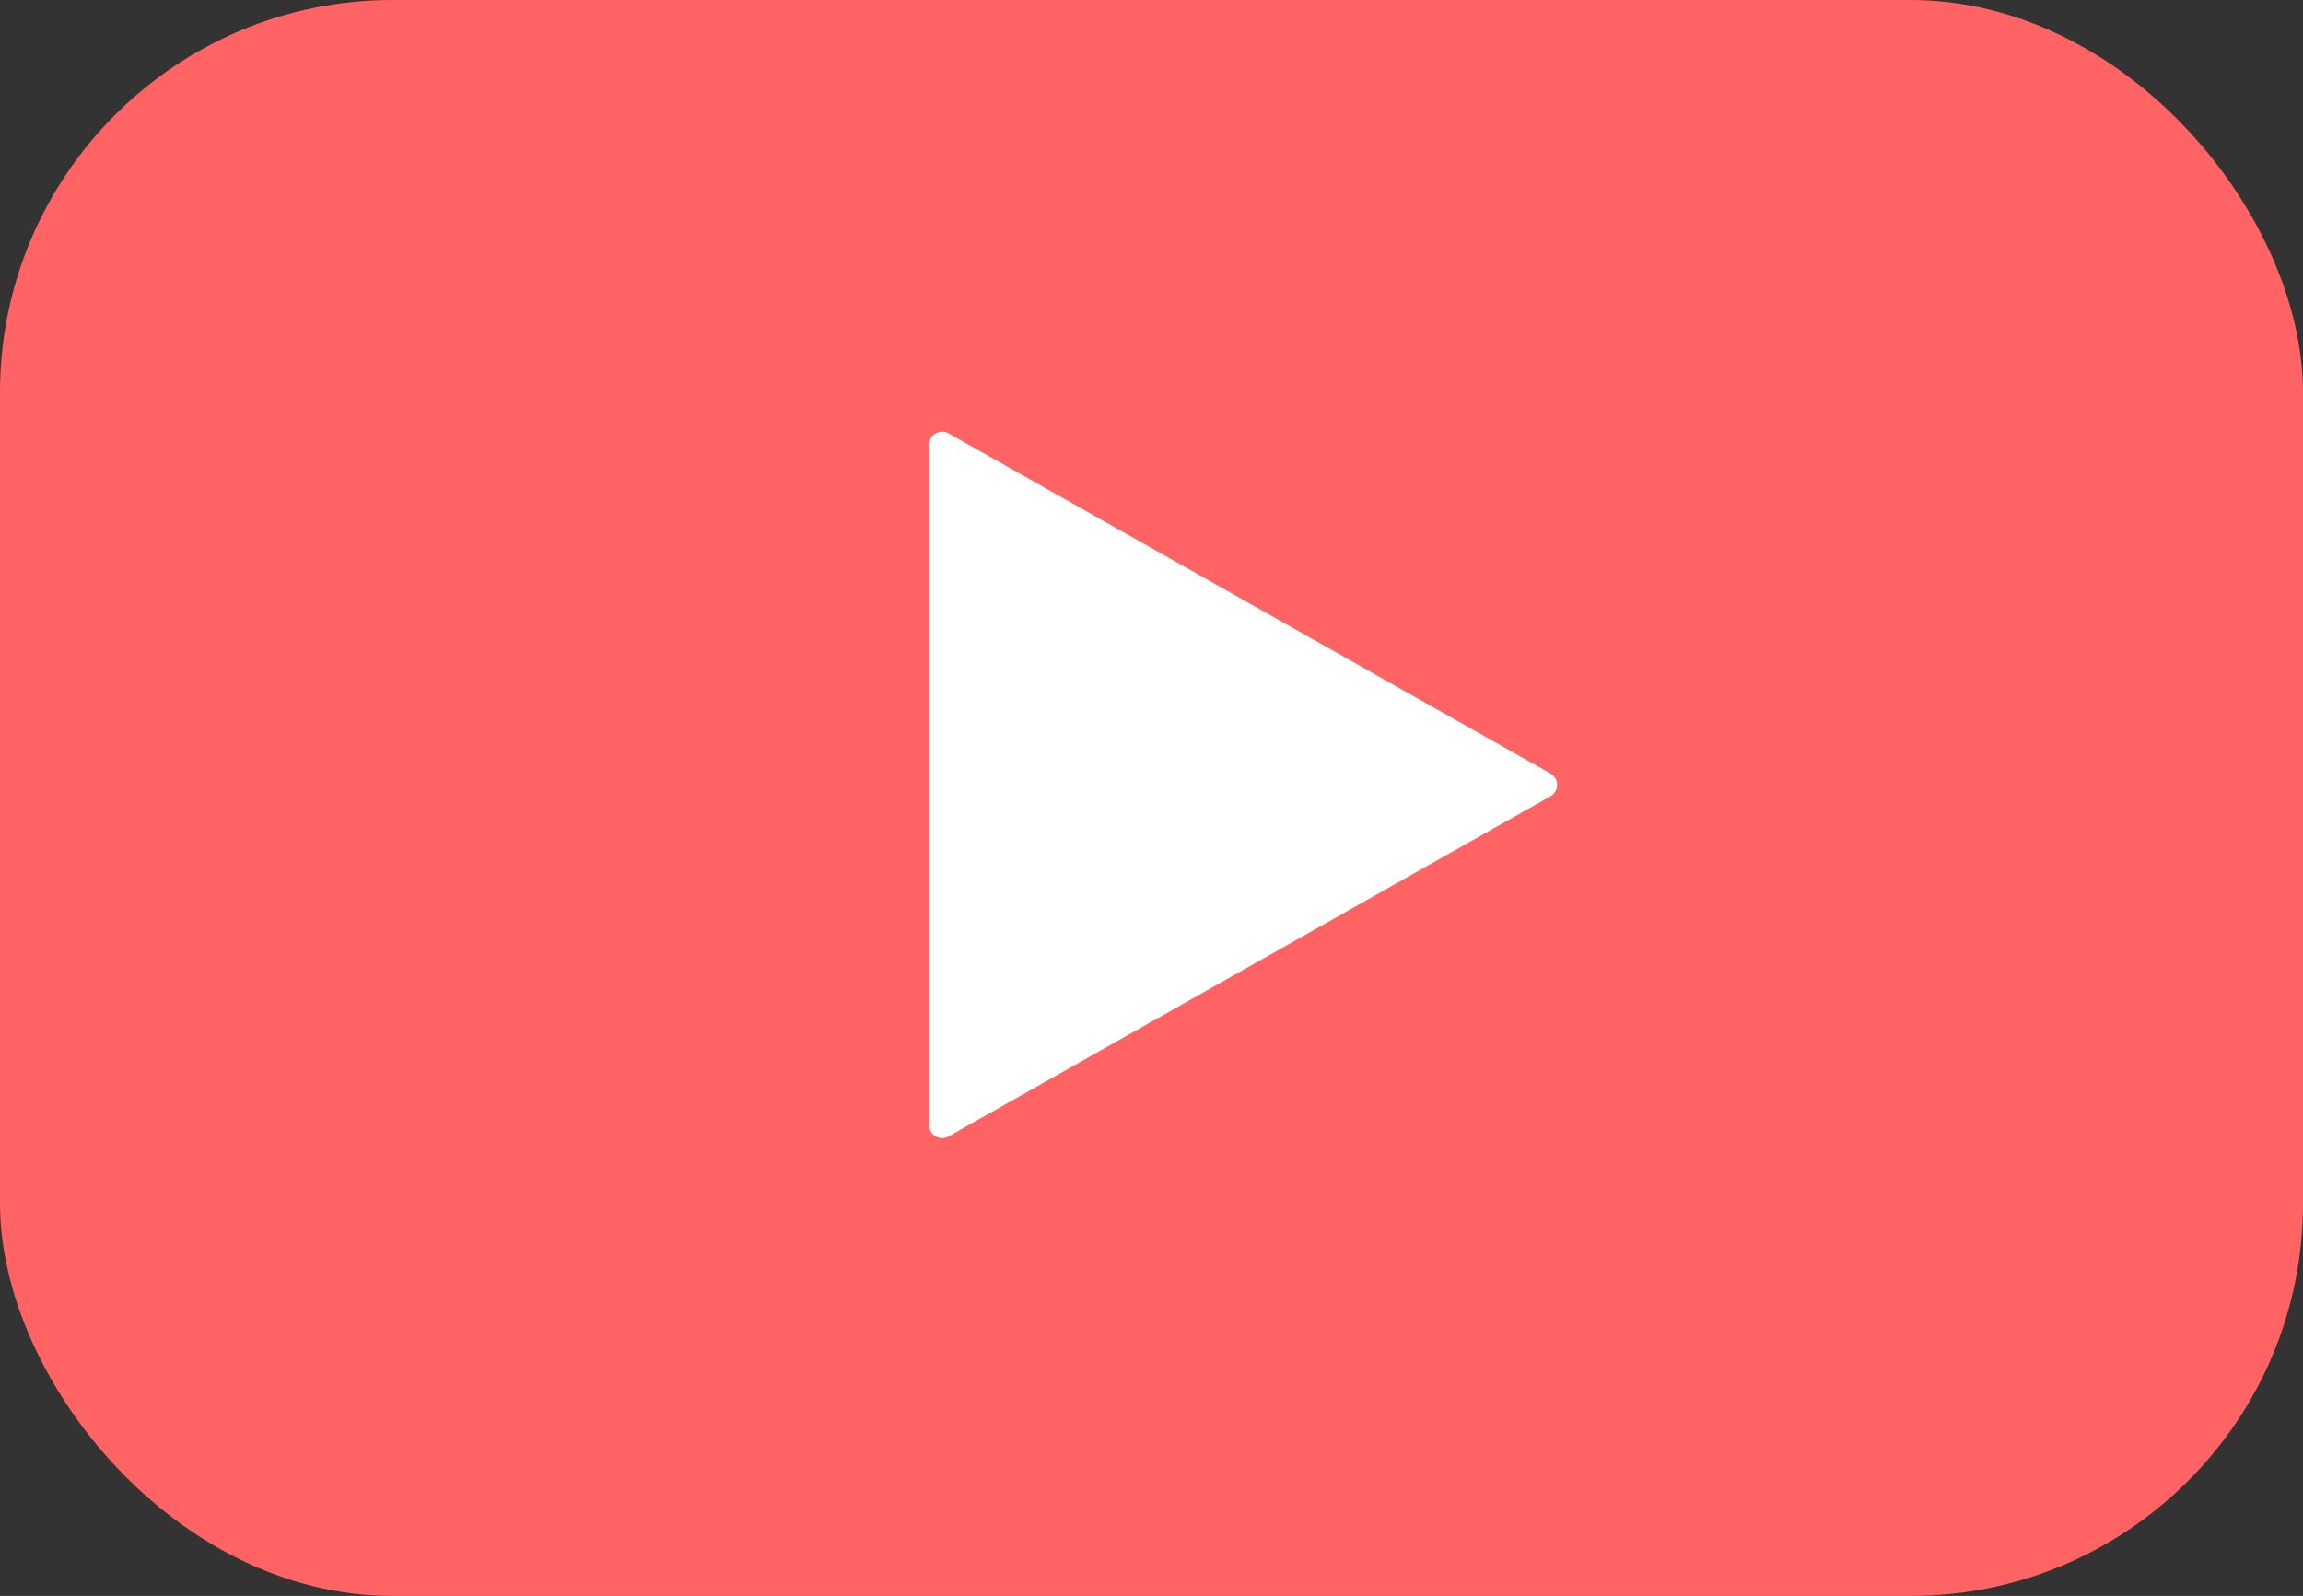 <svg width="88" height="61" fill="none" xmlns="http://www.w3.org/2000/svg"><rect width="100%" height="100%" fill="#333333" stroke="none"/><rect width="88" height="61" rx="15" fill="#FF6363"/><path d="M36 43V17l23 13-23 13z" fill="#fff" stroke="#fff" stroke-linecap="round" stroke-linejoin="round"/></svg>